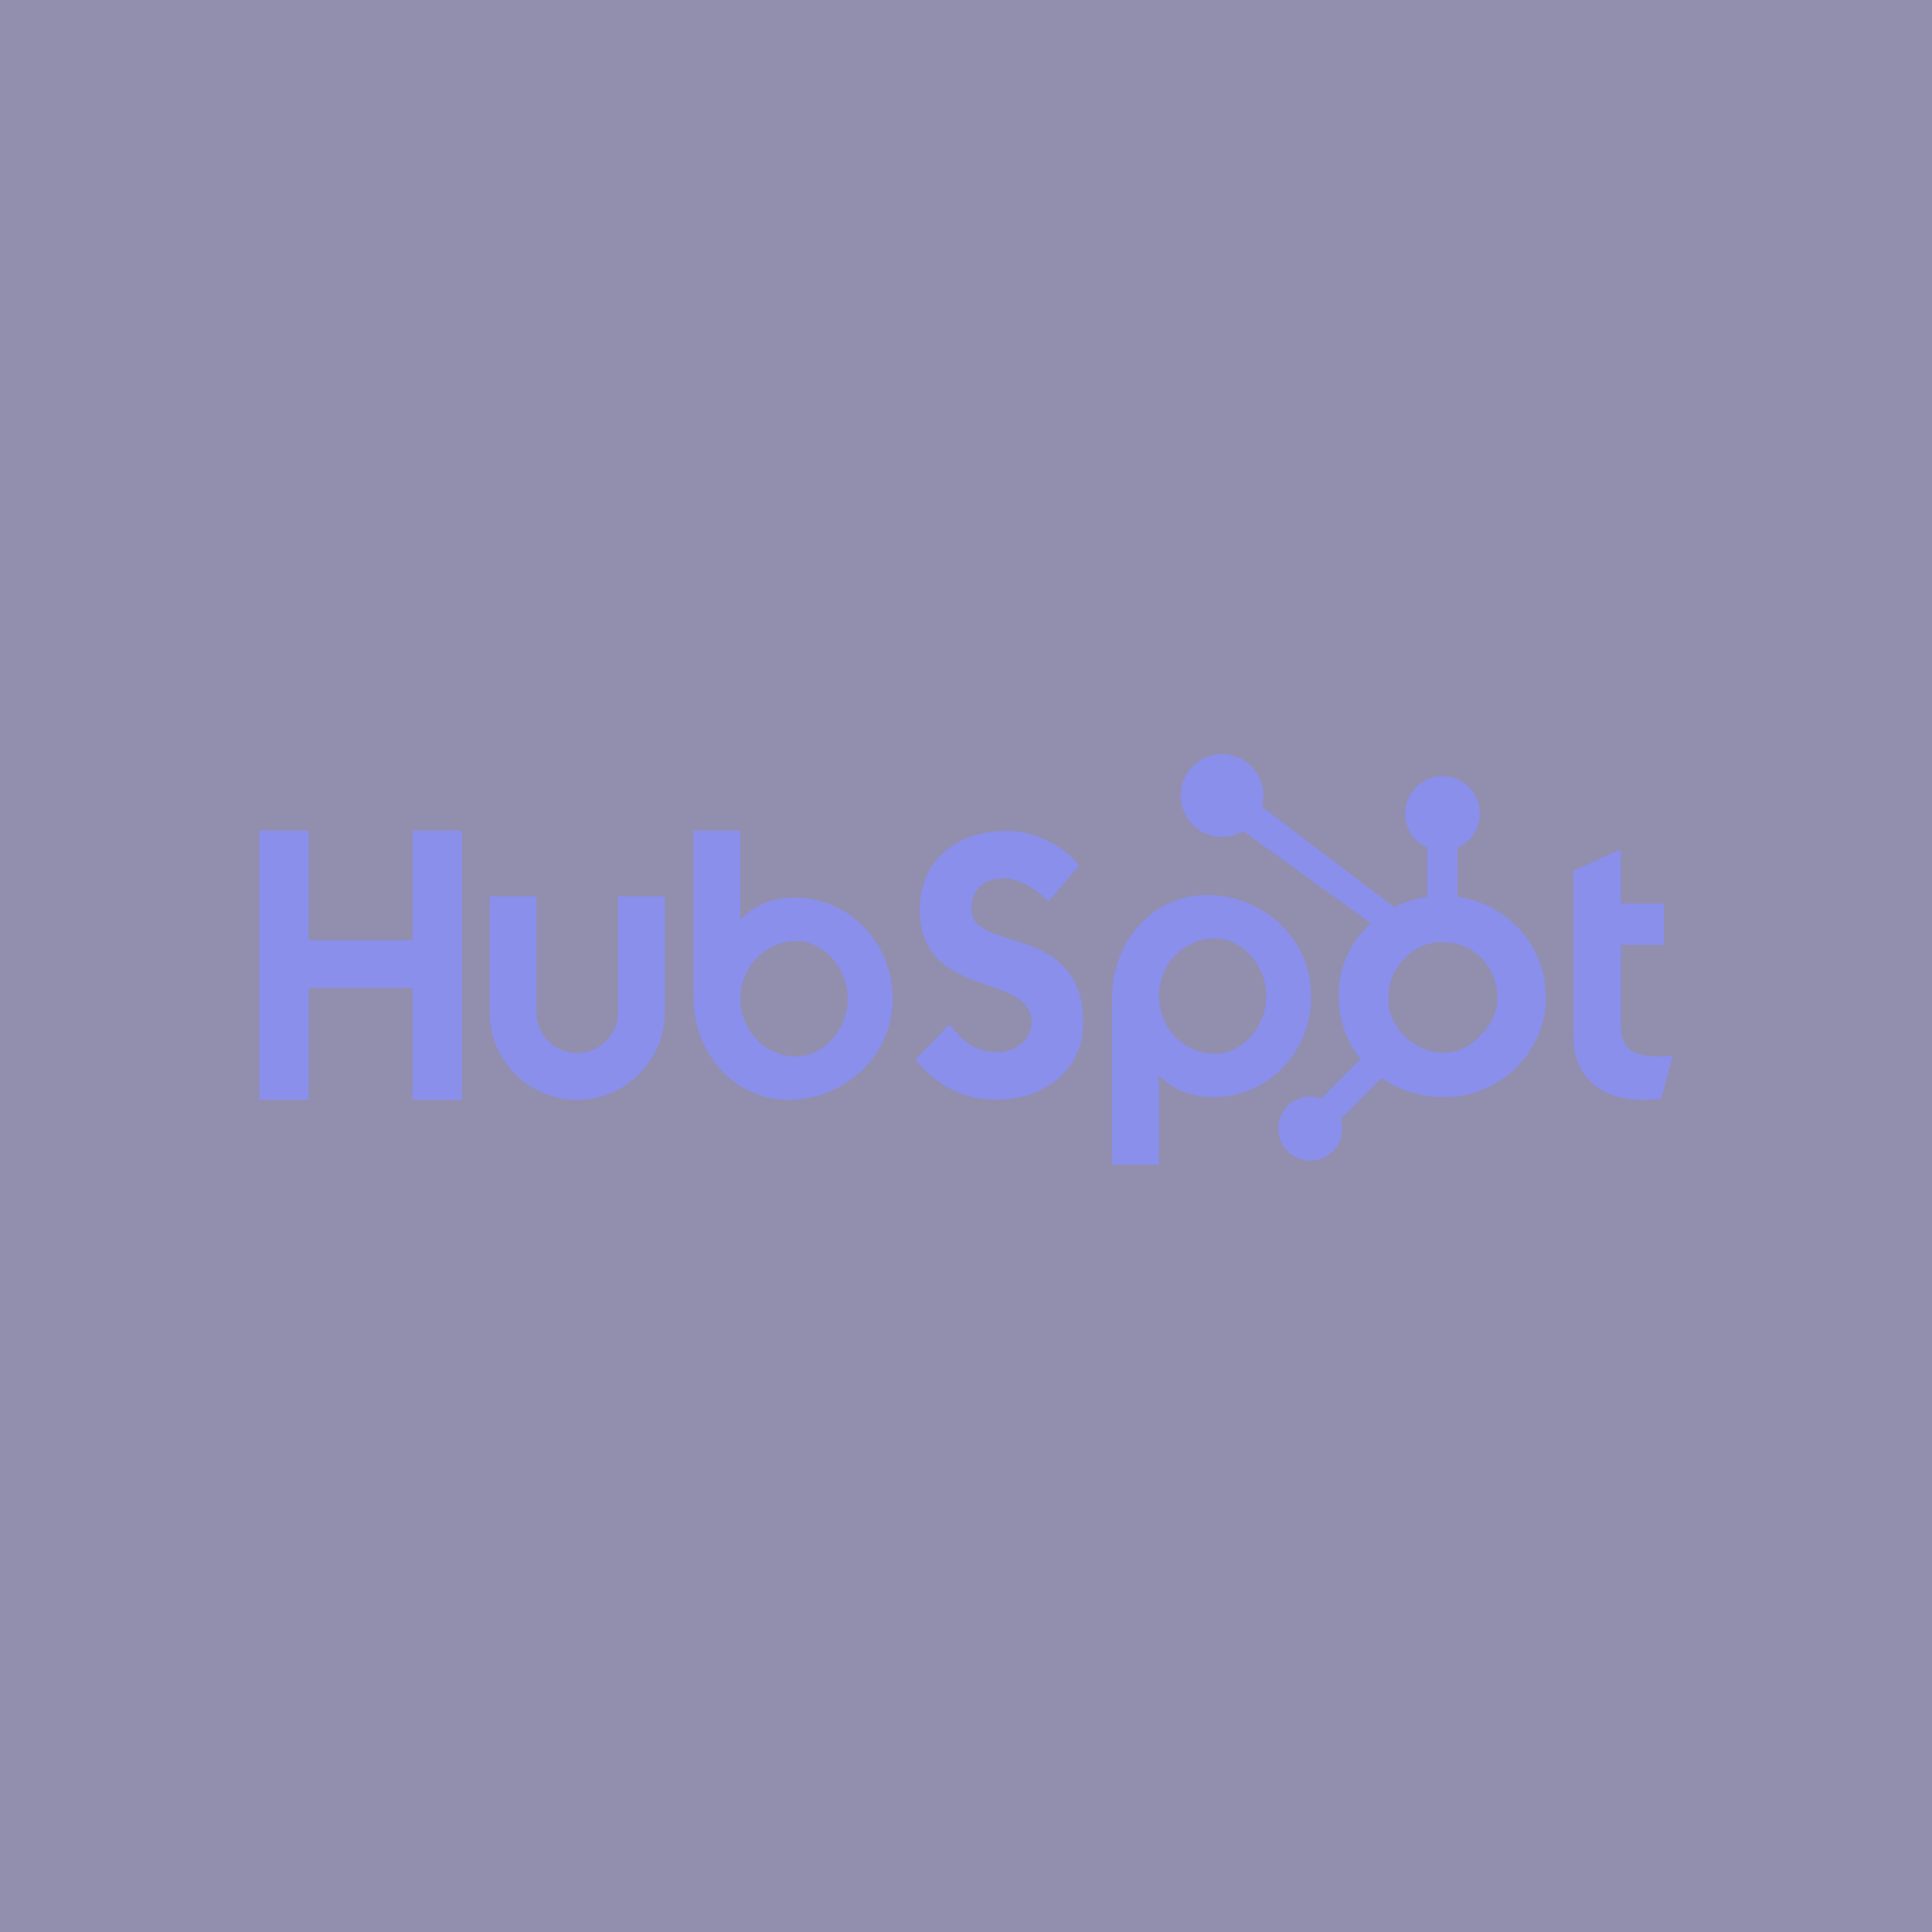 <svg width="164" height="164" viewBox="0 0 164 164" fill="none" xmlns="http://www.w3.org/2000/svg">
<rect width="164" height="164" fill="#0F064C" fill-opacity="0.45"/>
<g clip-path="url(#clip0)">
<path d="M22.014 70.509H26.198V79.819H35.022V70.509H39.212V93.364H35.022V83.857H26.198V93.364H22.014V70.509ZM52.467 85.919C52.467 87.833 50.911 89.389 49.001 89.389C47.091 89.389 45.535 87.833 45.535 85.919V76.08H41.567V85.919C41.567 90.025 44.902 93.364 49.001 93.364C53.099 93.364 56.434 90.025 56.434 85.919V76.08H52.467V85.919ZM67.51 76.195C65.542 76.195 64.168 76.767 62.842 78.072V70.509H58.861V84.525C58.861 89.771 62.648 93.364 66.902 93.364C71.632 93.364 75.776 89.707 75.776 84.779C75.776 79.915 71.955 76.195 67.51 76.195ZM67.609 89.675C64.912 89.675 62.849 87.418 62.849 84.779C62.849 82.14 64.912 79.883 67.609 79.883C69.895 79.883 71.959 82.14 71.959 84.779C71.959 87.418 69.895 89.675 67.609 89.675ZM82.462 77.199C82.462 75.195 83.796 74.56 85.255 74.56C86.431 74.56 87.986 75.45 89.001 76.531L91.603 73.479C90.302 71.731 87.668 70.522 85.51 70.522C81.192 70.522 78.081 73.034 78.081 77.199C78.081 84.925 87.573 82.476 87.573 86.801C87.573 88.135 86.272 89.312 84.781 89.312C82.431 89.312 81.669 88.168 80.59 86.959L77.701 89.948C79.543 92.205 81.828 93.35 84.558 93.35C88.652 93.35 91.954 90.807 91.954 86.832C91.954 78.248 82.462 80.919 82.462 77.199ZM102.434 75.971C98.179 75.971 94.392 79.562 94.392 84.809V98.861H98.373V91.262C99.7 92.566 101.073 93.139 103.042 93.139C107.486 93.139 111.308 89.419 111.308 84.555C111.308 79.627 107.163 75.971 102.434 75.971ZM103.141 89.451C100.444 89.451 98.381 87.192 98.381 84.555C98.381 81.915 100.444 79.658 103.141 79.658C105.426 79.658 107.49 81.915 107.49 84.555C107.49 87.192 105.426 89.451 103.141 89.451ZM140.61 89.675C138.262 89.675 137.595 88.658 137.595 87.1V80.201H141.245V76.704H137.595V72.093L133.565 73.905V87.958C133.565 91.551 136.04 93.364 139.435 93.364C139.943 93.364 140.642 93.331 141.023 93.237L142.008 89.612C141.563 89.643 141.055 89.675 140.61 89.675Z" fill="#898FEB"/>
<path d="M130.112 80.404C129.349 79.089 128.276 78.035 126.934 77.241C125.931 76.656 124.891 76.285 123.719 76.126V71.947C124.891 71.449 125.618 70.346 125.618 69.059C125.618 67.305 124.214 65.883 122.464 65.883C120.713 65.883 119.284 67.305 119.284 69.059C119.284 70.346 119.969 71.449 121.141 71.947V76.127C120.203 76.263 119.231 76.556 118.343 77.006C116.53 75.626 110.584 71.101 107.106 68.458C107.188 68.16 107.252 67.853 107.252 67.529C107.252 65.586 105.681 64.012 103.74 64.012C101.8 64.012 100.23 65.586 100.23 67.529C100.23 69.472 101.802 71.047 103.742 71.047C104.404 71.047 105.016 70.853 105.544 70.534L106.278 71.092L116.365 78.371C115.832 78.861 115.335 79.419 114.938 80.045C114.133 81.321 113.641 82.725 113.641 84.256V84.576C113.641 85.65 113.845 86.665 114.192 87.619C114.498 88.451 114.945 89.208 115.499 89.892L112.151 93.253C111.666 93.072 111.139 93.035 110.634 93.146C110.128 93.257 109.665 93.512 109.3 93.88C109.047 94.132 108.847 94.431 108.711 94.761C108.574 95.091 108.505 95.445 108.506 95.802C108.506 96.528 108.789 97.211 109.301 97.724C109.553 97.978 109.852 98.178 110.181 98.315C110.511 98.452 110.864 98.522 111.221 98.521C111.577 98.522 111.931 98.452 112.26 98.315C112.59 98.178 112.889 97.977 113.14 97.724C113.393 97.472 113.593 97.173 113.73 96.843C113.866 96.513 113.936 96.159 113.935 95.802C113.935 95.521 113.891 95.247 113.81 94.986L117.27 91.52C117.744 91.849 118.257 92.125 118.807 92.363C119.894 92.834 121.093 93.12 122.405 93.12H122.646C124.096 93.12 125.465 92.779 126.751 92.081C128.107 91.343 129.168 90.334 129.97 89.046C130.775 87.754 131.219 86.327 131.219 84.757V84.679C131.219 83.134 130.862 81.709 130.112 80.404ZM125.885 87.675C124.946 88.72 123.866 89.364 122.646 89.364H122.445C121.747 89.364 121.066 89.171 120.398 88.82C119.646 88.434 119.074 87.883 118.606 87.185C118.122 86.5 117.86 85.752 117.86 84.959V84.718C117.86 83.938 118.009 83.199 118.385 82.501C118.788 81.738 119.331 81.144 120.054 80.672C120.764 80.204 121.522 79.974 122.366 79.974H122.445C123.21 79.974 123.935 80.125 124.619 80.476C125.315 80.85 125.885 81.36 126.326 82.032C126.755 82.704 127.01 83.428 127.092 84.218C127.105 84.382 127.111 84.55 127.111 84.71C127.111 85.782 126.702 86.774 125.885 87.675Z" fill="#898FEB"/>
</g>
<defs>
<clipPath id="clip0">
<rect width="120" height="35" fill="white" transform="translate(22 64)"/>
</clipPath>
</defs>
</svg>
